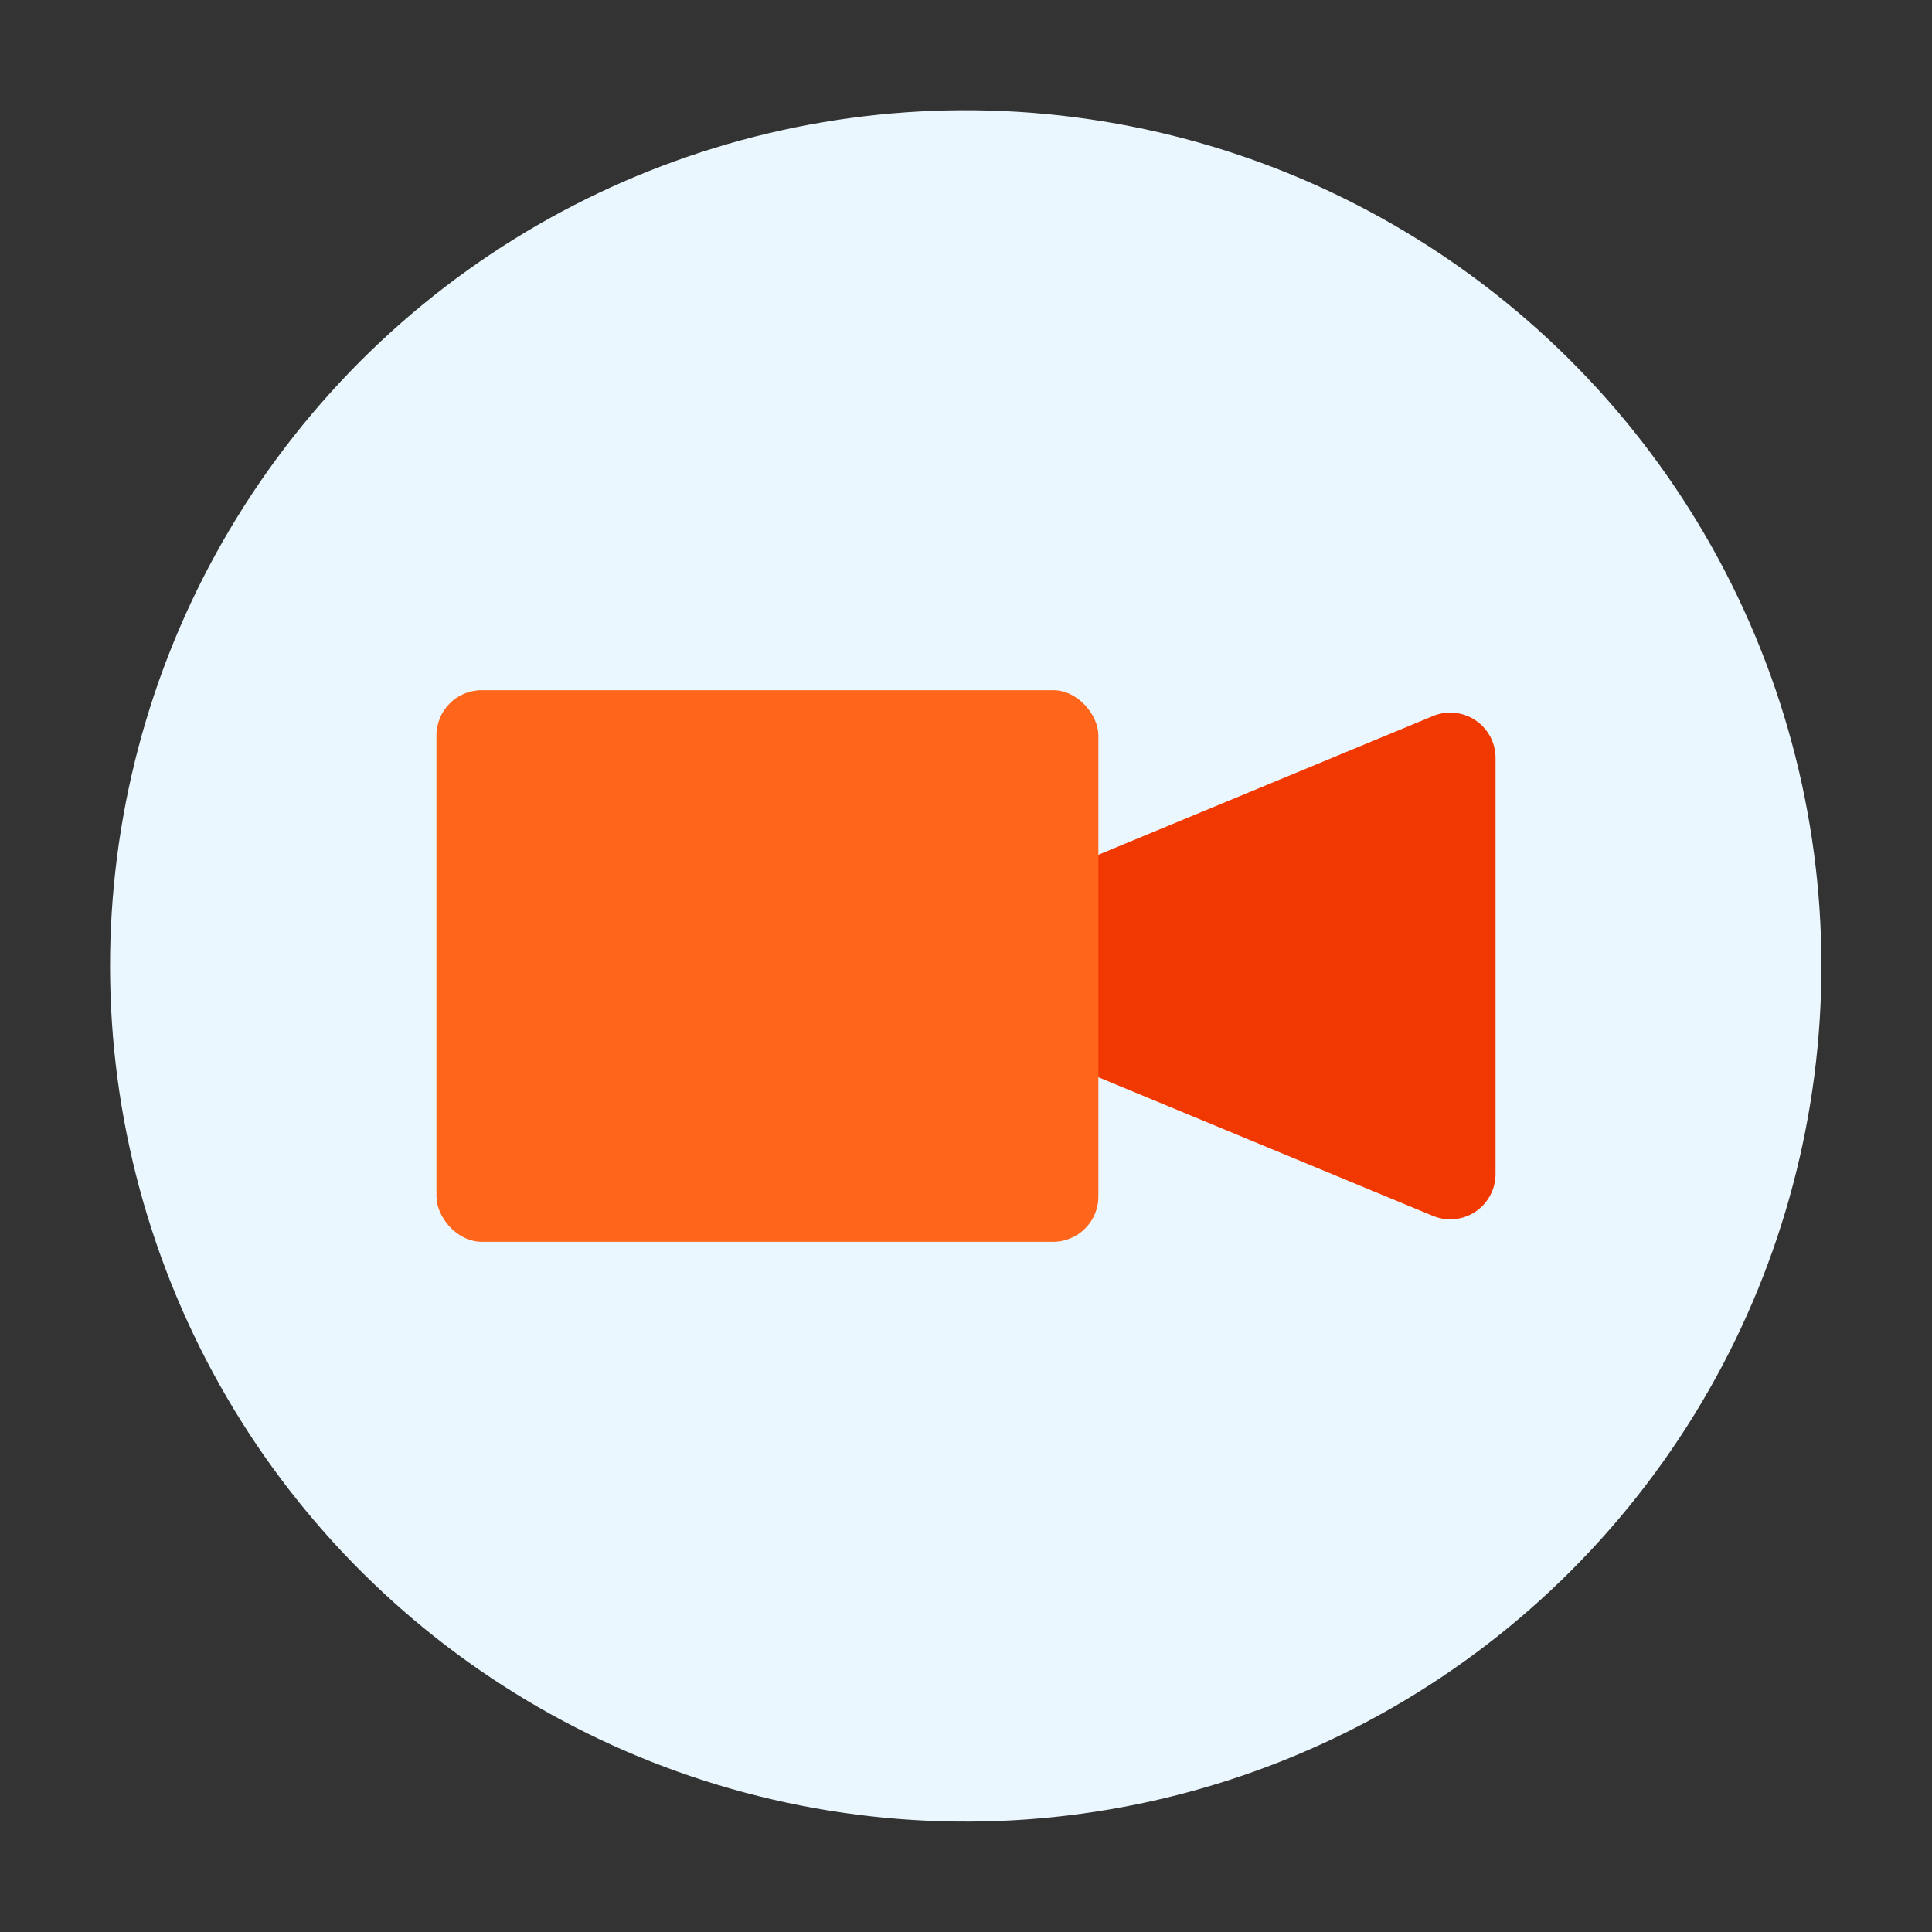 <svg height="512" viewBox="0 0 128 128" width="512" xmlns="http://www.w3.org/2000/svg"><rect x="0" y="0" width="128" height="128" fill="#333333" stroke="none"/><g><circle cx="64" cy="64" fill="#ebf7fe" r="56.697" transform="matrix(.16 -.987 .987 .16 -9.425 116.922)"/><g><path d="m94.935 80.554-25.575-10.597a3 3 0 0 1 -1.852-2.772v-6.37a3 3 0 0 1 1.852-2.772l25.575-10.6a3 3 0 0 1 4.149 2.772v27.567a3 3 0 0 1 -4.149 2.772z" fill="#f13800"/><rect fill="#ff651b" height="36.545" rx="3" width="43.854" x="28.916" y="45.727"/></g></g></svg>